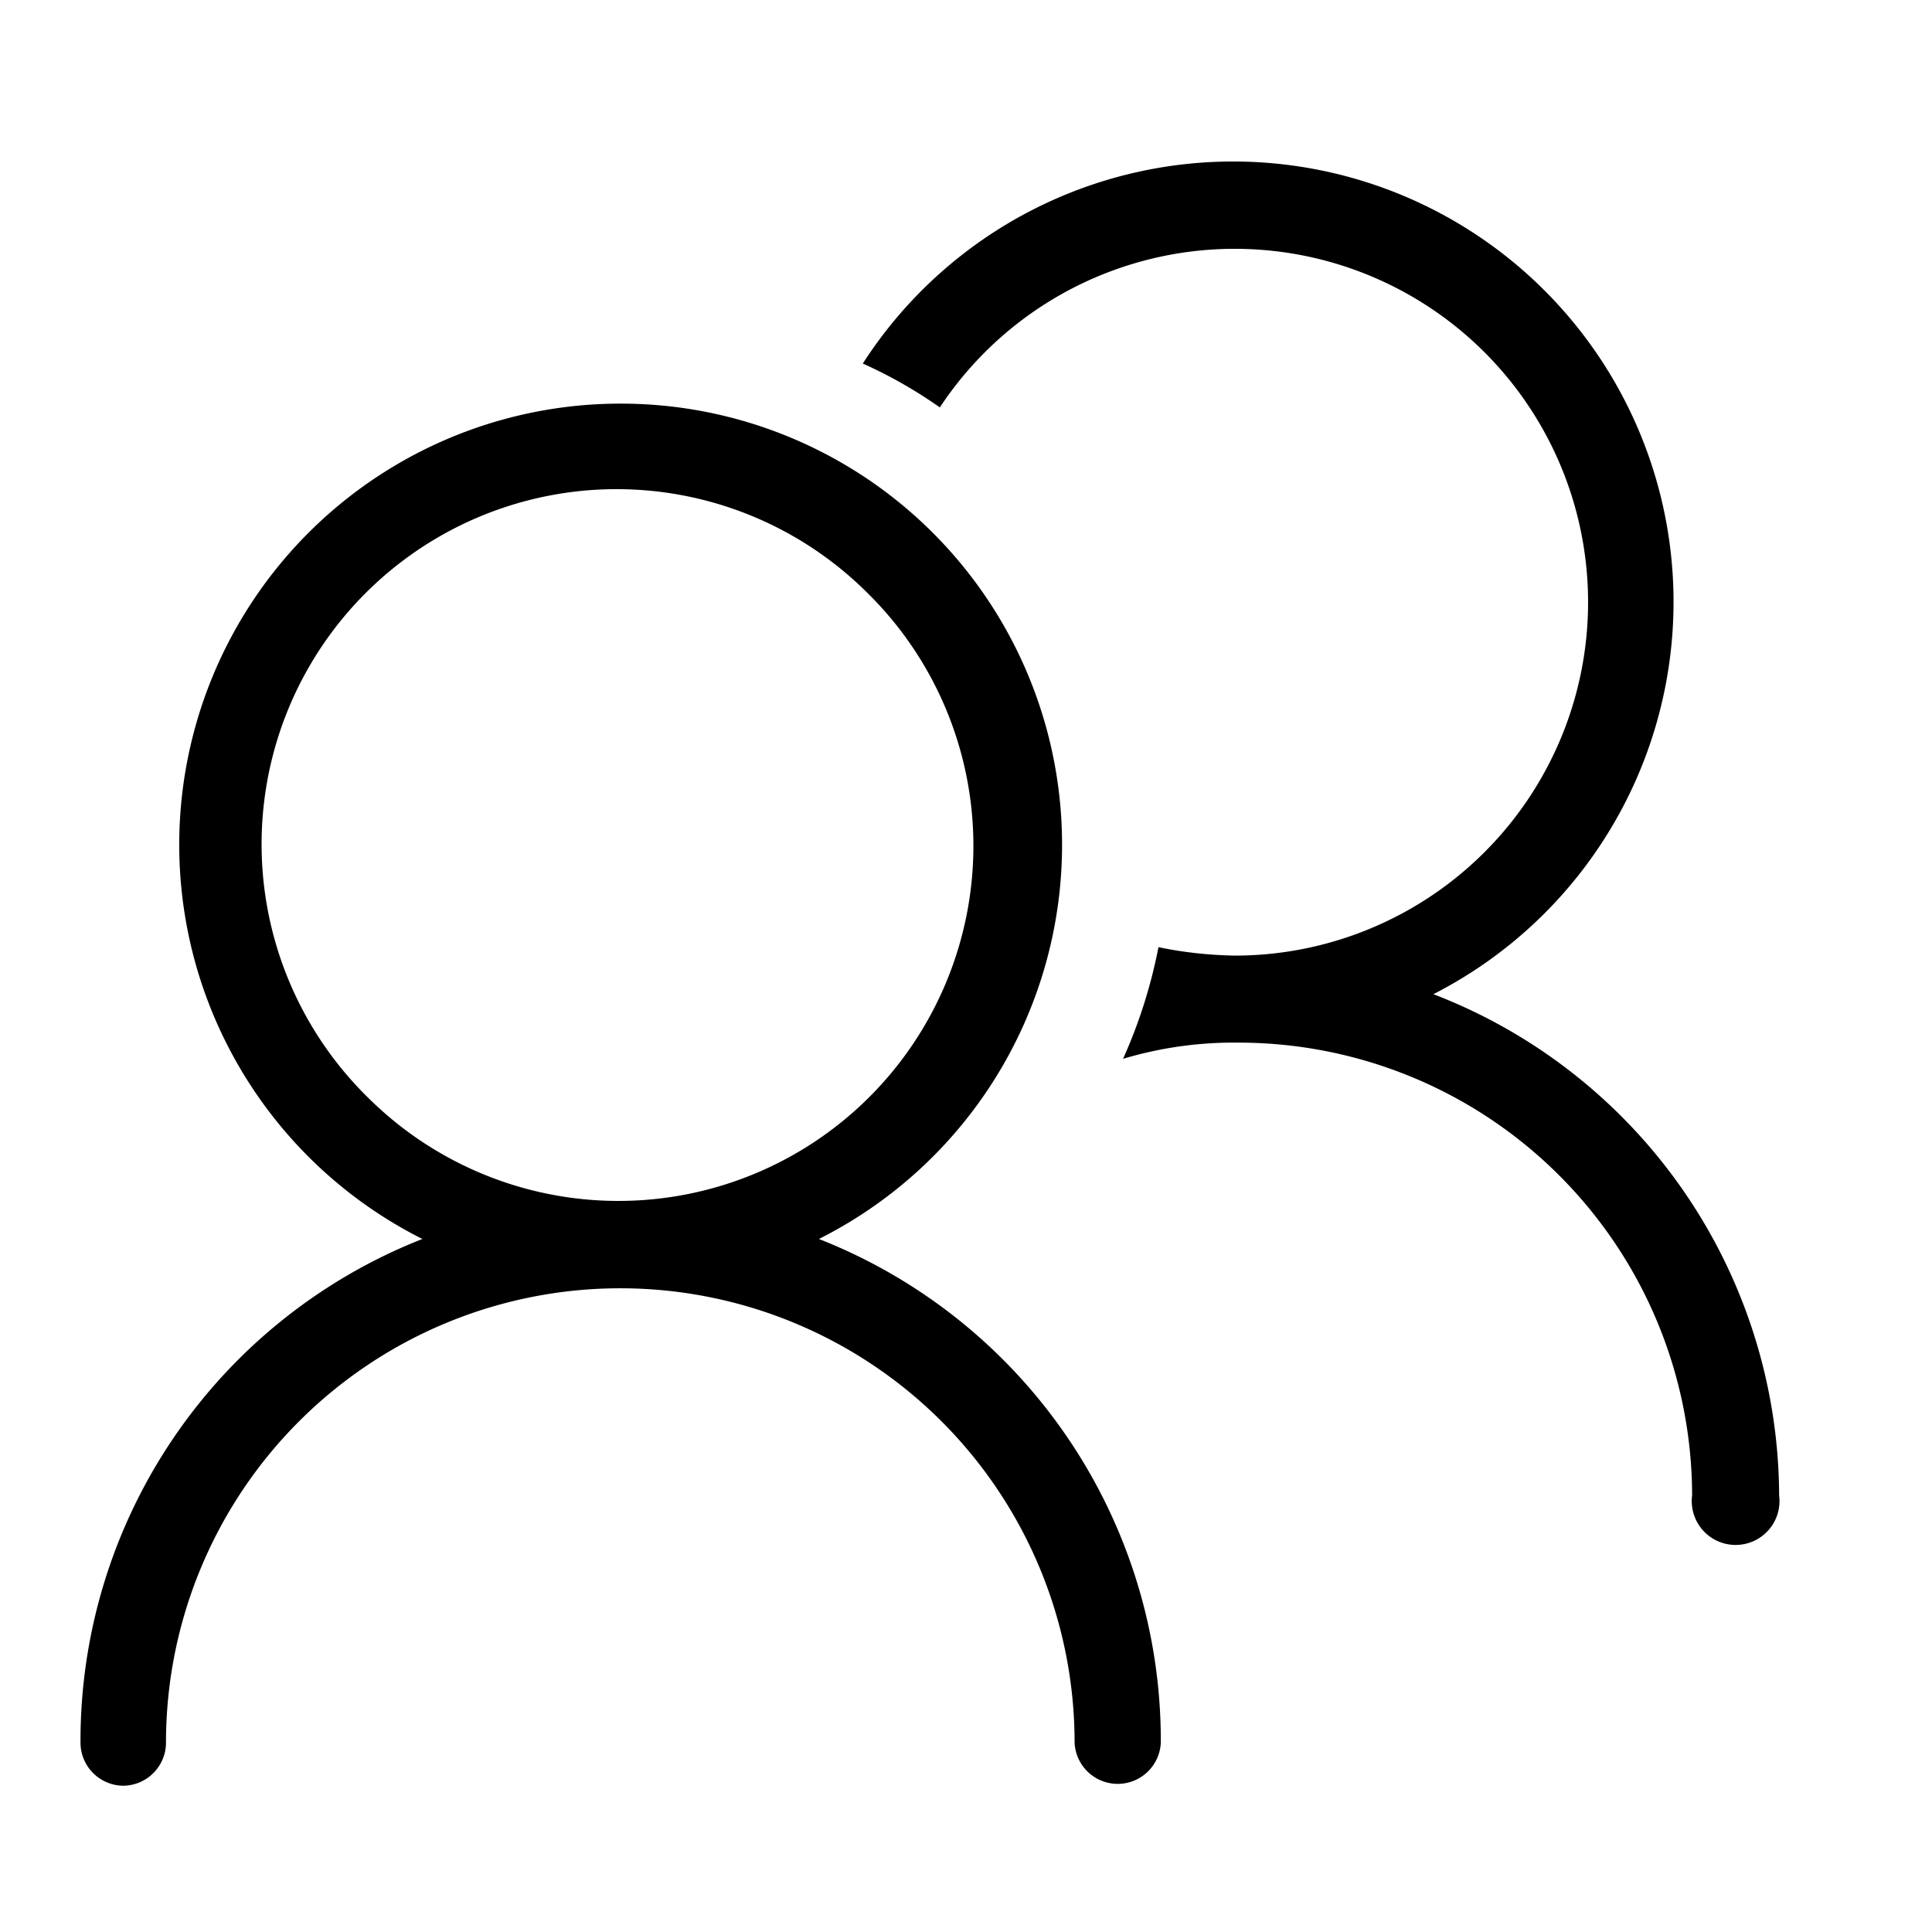 <svg width="24" height="24" viewBox="0 0 24 24" xmlns="http://www.w3.org/2000/svg"><path d="M7.71 5.014a5.48 5.48 0 012.463 10.377 6.696 6.696 0 014.247 6.256.536.536 0 01-1.071 0 5.643 5.643 0 00-11.287 0c0 .292-.234.53-.526.536A.536.536 0 011 21.647a6.696 6.696 0 014.247-6.256A5.48 5.48 0 017.71 5.014zm3.008-.498a5.471 5.471 0 117.088 7.834 6.696 6.696 0 014.295 6.227.545.545 0 11-1.081 0 5.634 5.634 0 00-5.634-5.625 4.783 4.783 0 00-1.435.201c.2-.444.347-.91.44-1.387.315.066.635.1.957.105a4.39 4.39 0 10-3.673-6.81 5.74 5.74 0 00-.957-.545zm.109 2.902a4.41 4.41 0 10-6.243 6.229 4.41 4.41 0 006.243-6.23z" fill-rule="evenodd"/></svg>